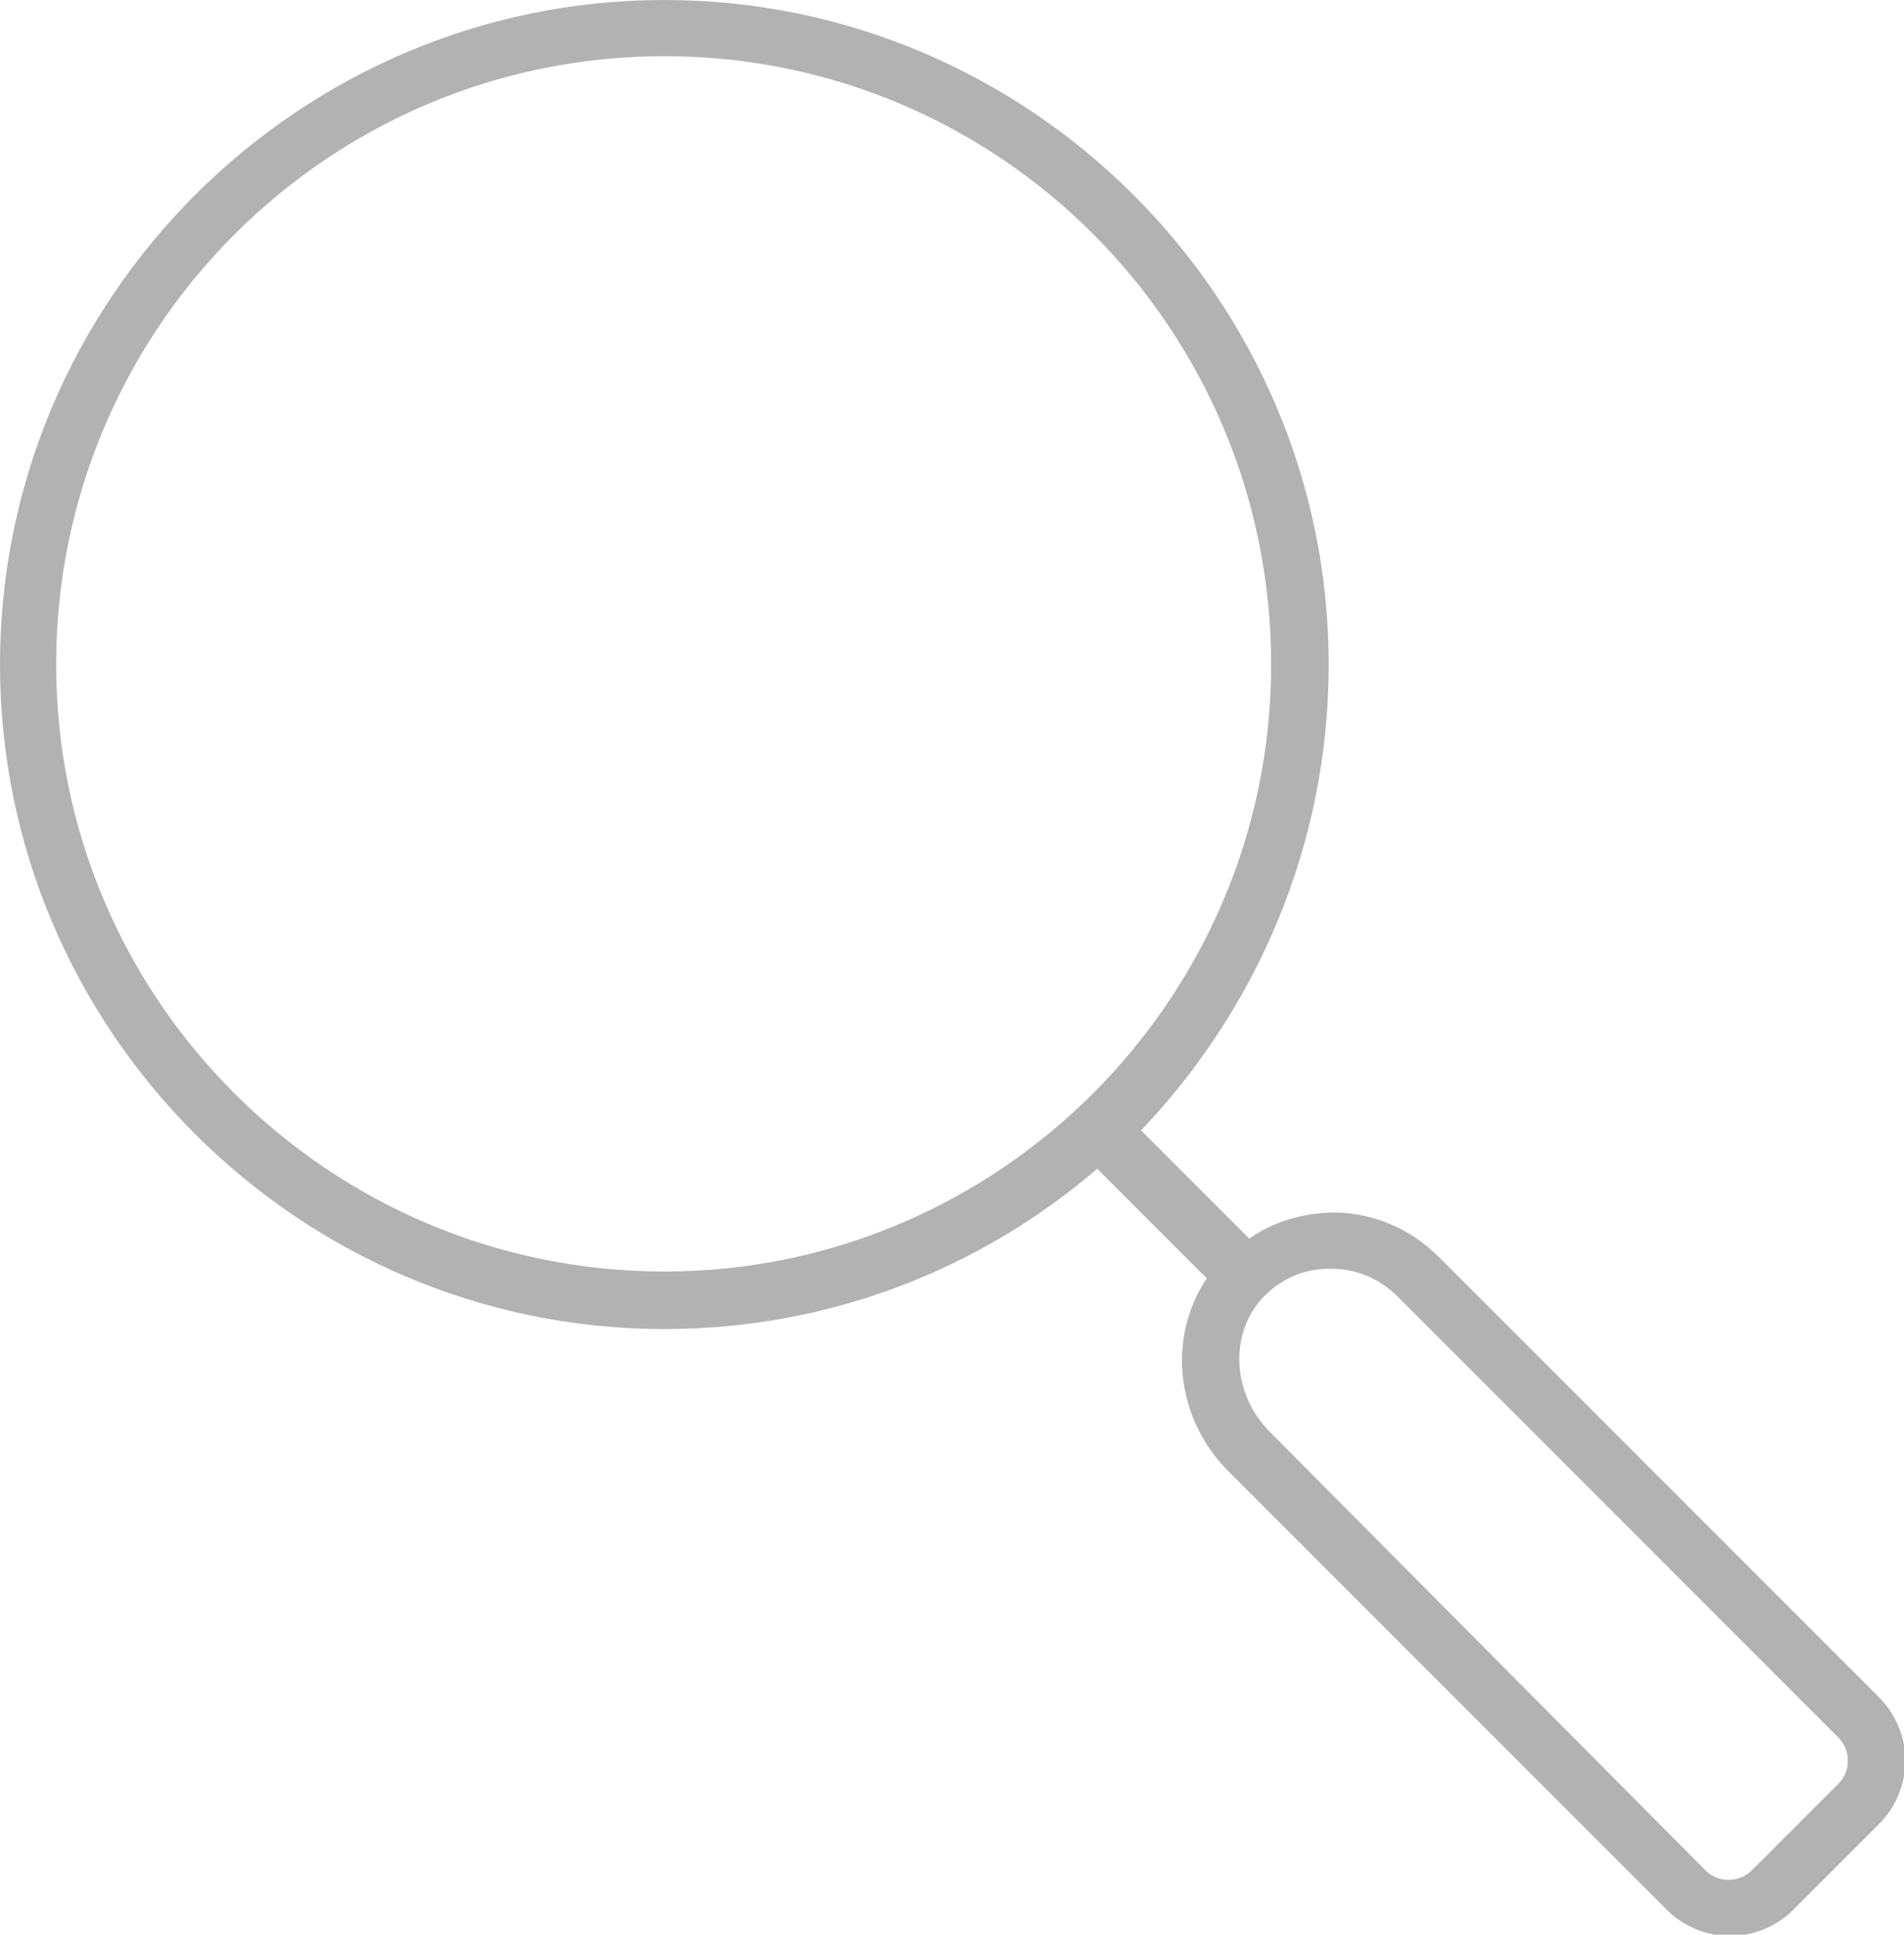 <?xml version="1.0" encoding="utf-8"?>
<!-- Generator: Adobe Illustrator 22.0.0, SVG Export Plug-In . SVG Version: 6.00 Build 0)  -->
<svg version="1.1" id="Layer_1" xmlns="http://www.w3.org/2000/svg" xmlns:xlink="http://www.w3.org/1999/xlink" x="0px" y="0px"
	 viewBox="0 0 139 141.2" style="enable-background:new 0 0 139 141.2;" xml:space="preserve">
<style type="text/css">
	.st0{fill:#B2B2B2;}
</style>
<g>
	<path class="st0" d="M48.5,0C21.8,0,0,21.8,0,48.5S21.8,97,48.5,97c12.1,0,23.1-4.4,31.6-11.7l8,8c-2.9,4.3-2.3,10.3,1.7,14.2
		l31.9,31.9c1.2,1.2,2.9,1.9,4.6,1.9s3.4-0.7,4.6-1.9l6.3-6.3c1.2-1.2,1.9-2.9,1.9-4.6c0-1.7-0.7-3.4-1.9-4.6L105,91.7
		c-2.1-2.1-5-3.3-8-3.2c-2.1,0.1-4.1,0.7-5.8,1.9l-7.9-7.9c8.4-8.8,13.7-20.8,13.7-34C97,21.8,75.2,0,48.5,0L48.5,0z M92.7,104.5
		c-2.7-2.7-3-7-0.6-9.7c1.3-1.4,3-2.2,4.9-2.2c0.1,0,0.1,0,0.2,0c1.8,0,3.5,0.7,4.8,2l32.2,32.2c0.4,0.4,0.7,1,0.7,1.7
		c0,0.6-0.2,1.2-0.7,1.7l-6.3,6.3c-0.4,0.4-1,0.7-1.7,0.7c-0.6,0-1.2-0.2-1.7-0.7L92.7,104.5L92.7,104.5z M48.5,92.8
		C24,92.8,4.1,72.9,4.1,48.5C4.1,24,24,4.1,48.5,4.1S92.8,24,92.8,48.5C92.8,72.9,72.9,92.8,48.5,92.8L48.5,92.8z"/>
	<path class="st0" d="M13.5,37.4"/>
</g>
</svg>
